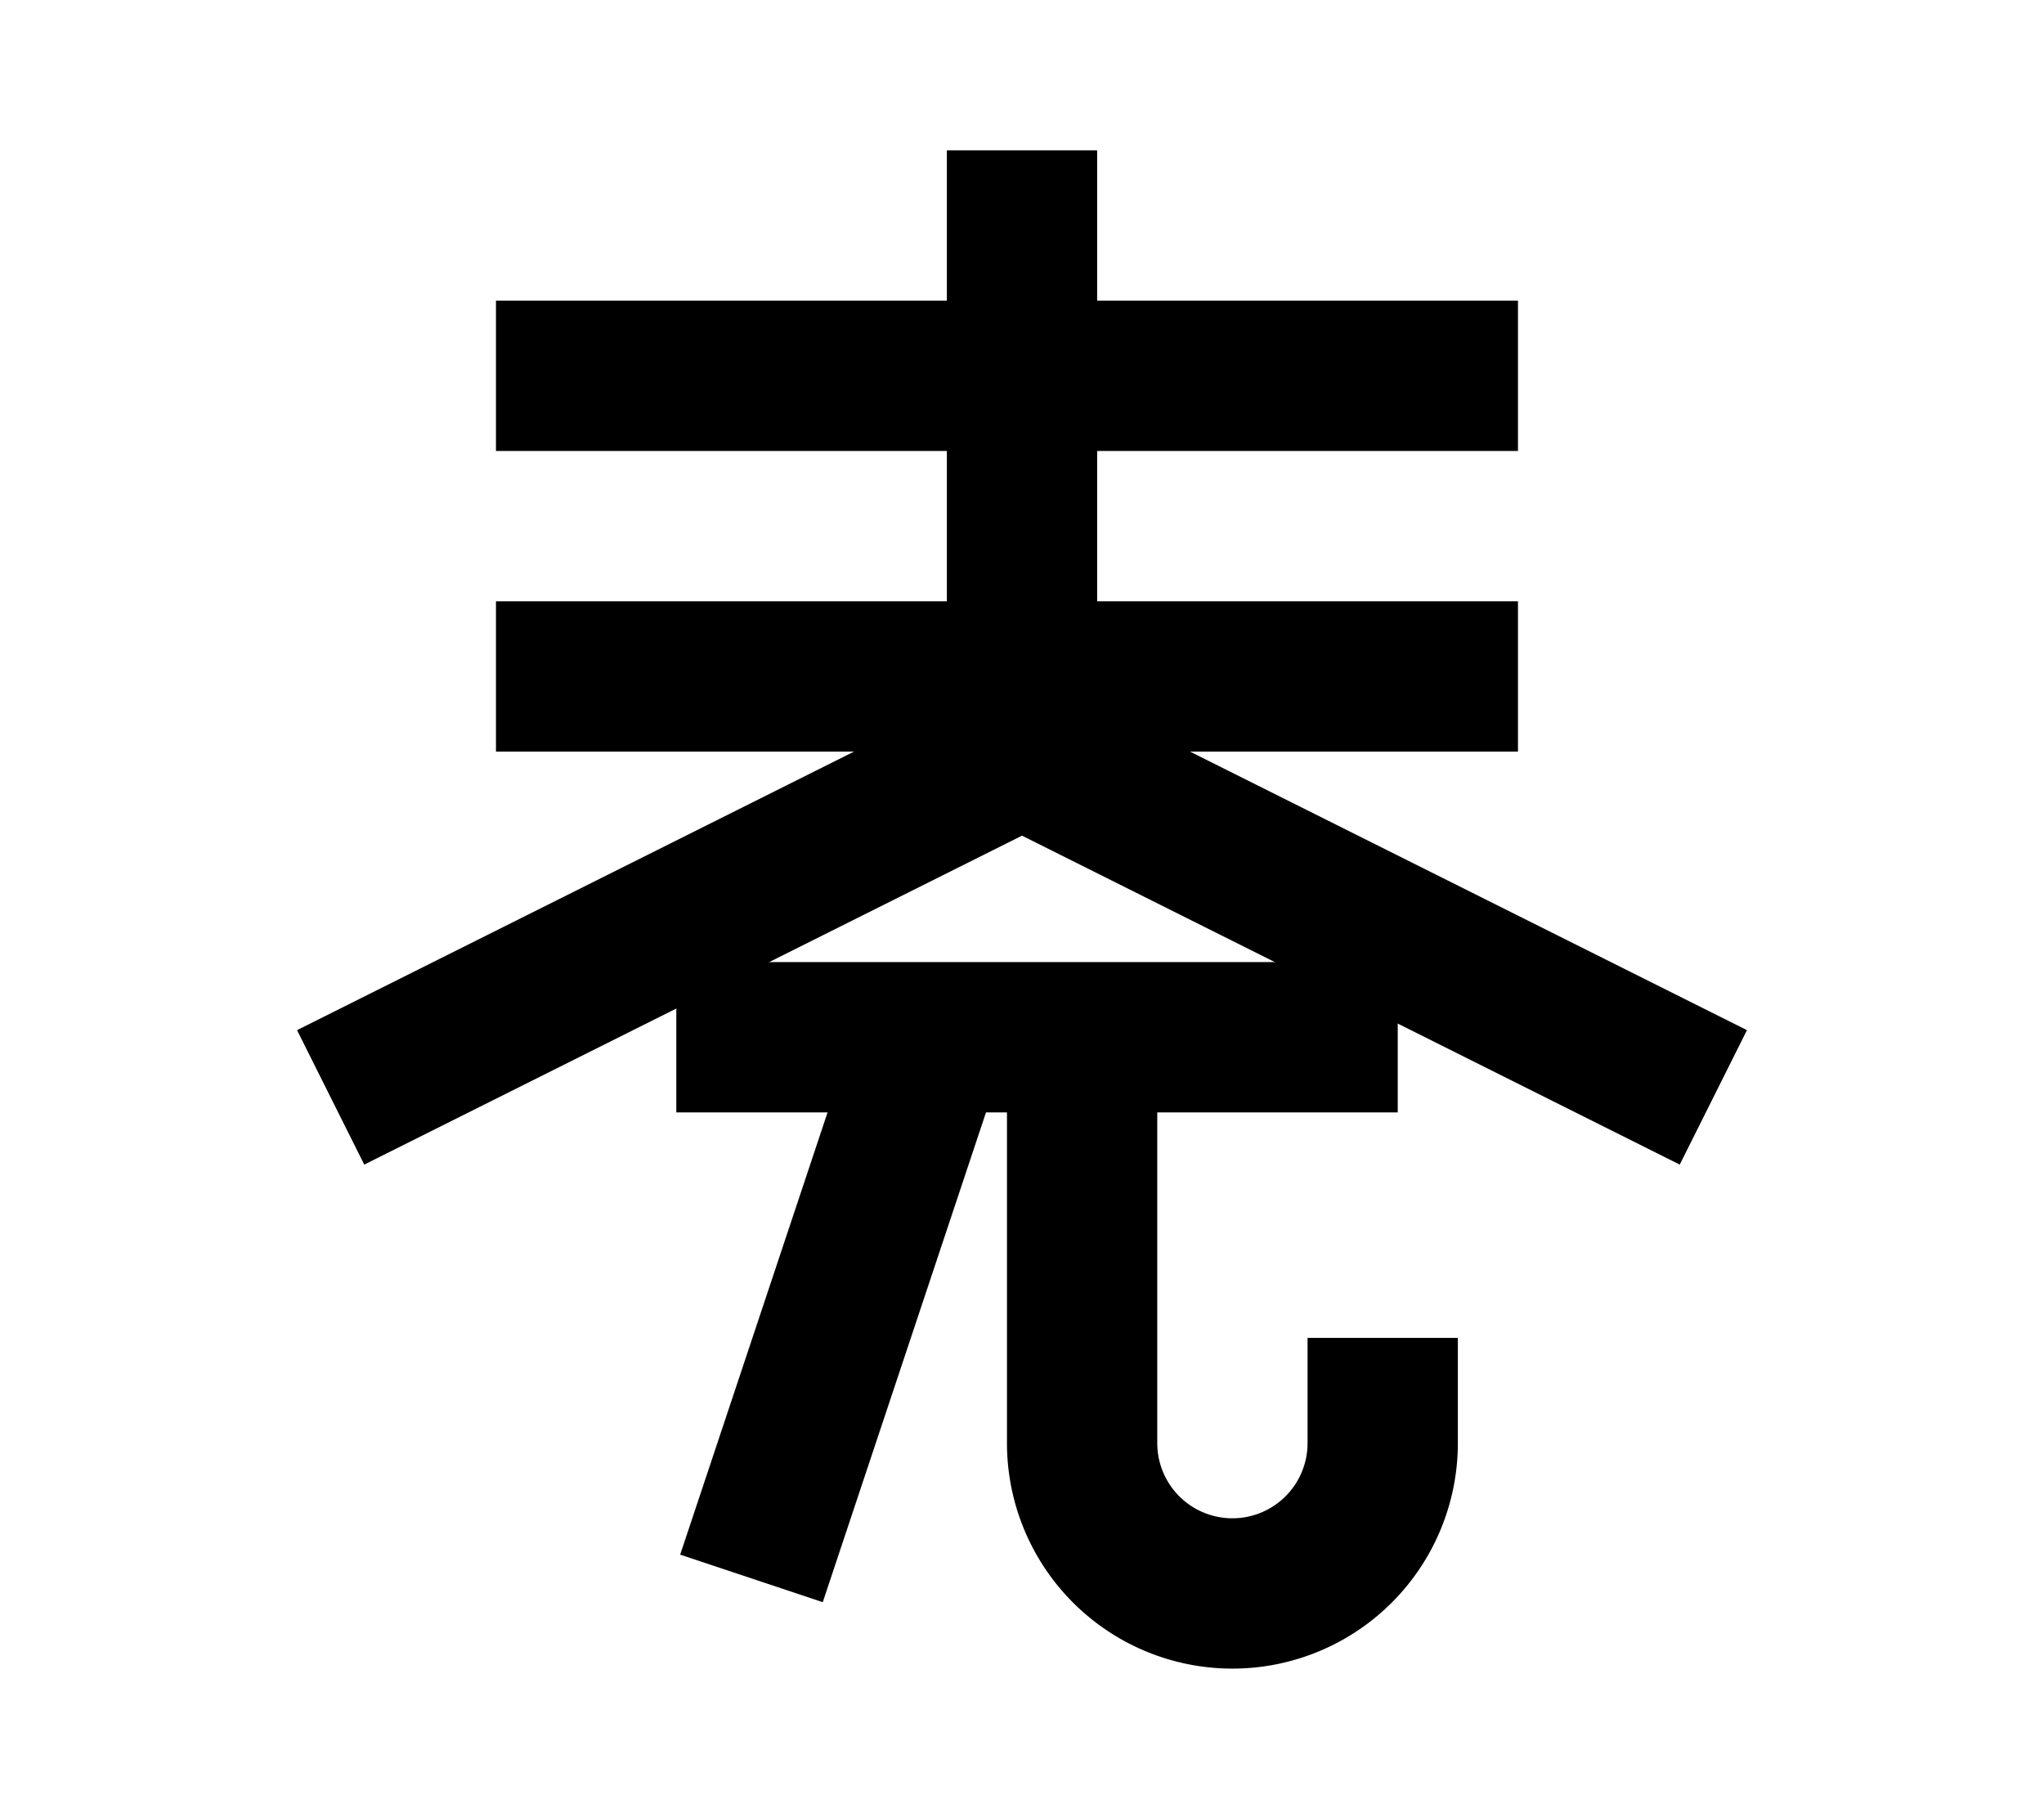 <?xml version="1.0" encoding="UTF-8"?>
<svg width="136mm" height="120mm" version="1.1" viewBox="0 0 136 120" xmlns="http://www.w3.org/2000/svg">
    <g stroke="#000" stroke-width="10" fill="none">
        <g id="glyph">
            <path d="m33 25h68"></path>
            <path d="m33 45h68"></path>
            <path d="m68 50v-40"></path>
            <path d="m68 50 46 23"></path>
            <path d="m68 50 -46 23"></path>
            <path d="m45 69h48"></path>
            <path d="m50 105 12-36"></path>
            <path d="m72 69 0 27a10 10 0 0 0 20 0l0-7"></path>
        </g>
    </g>
</svg>
